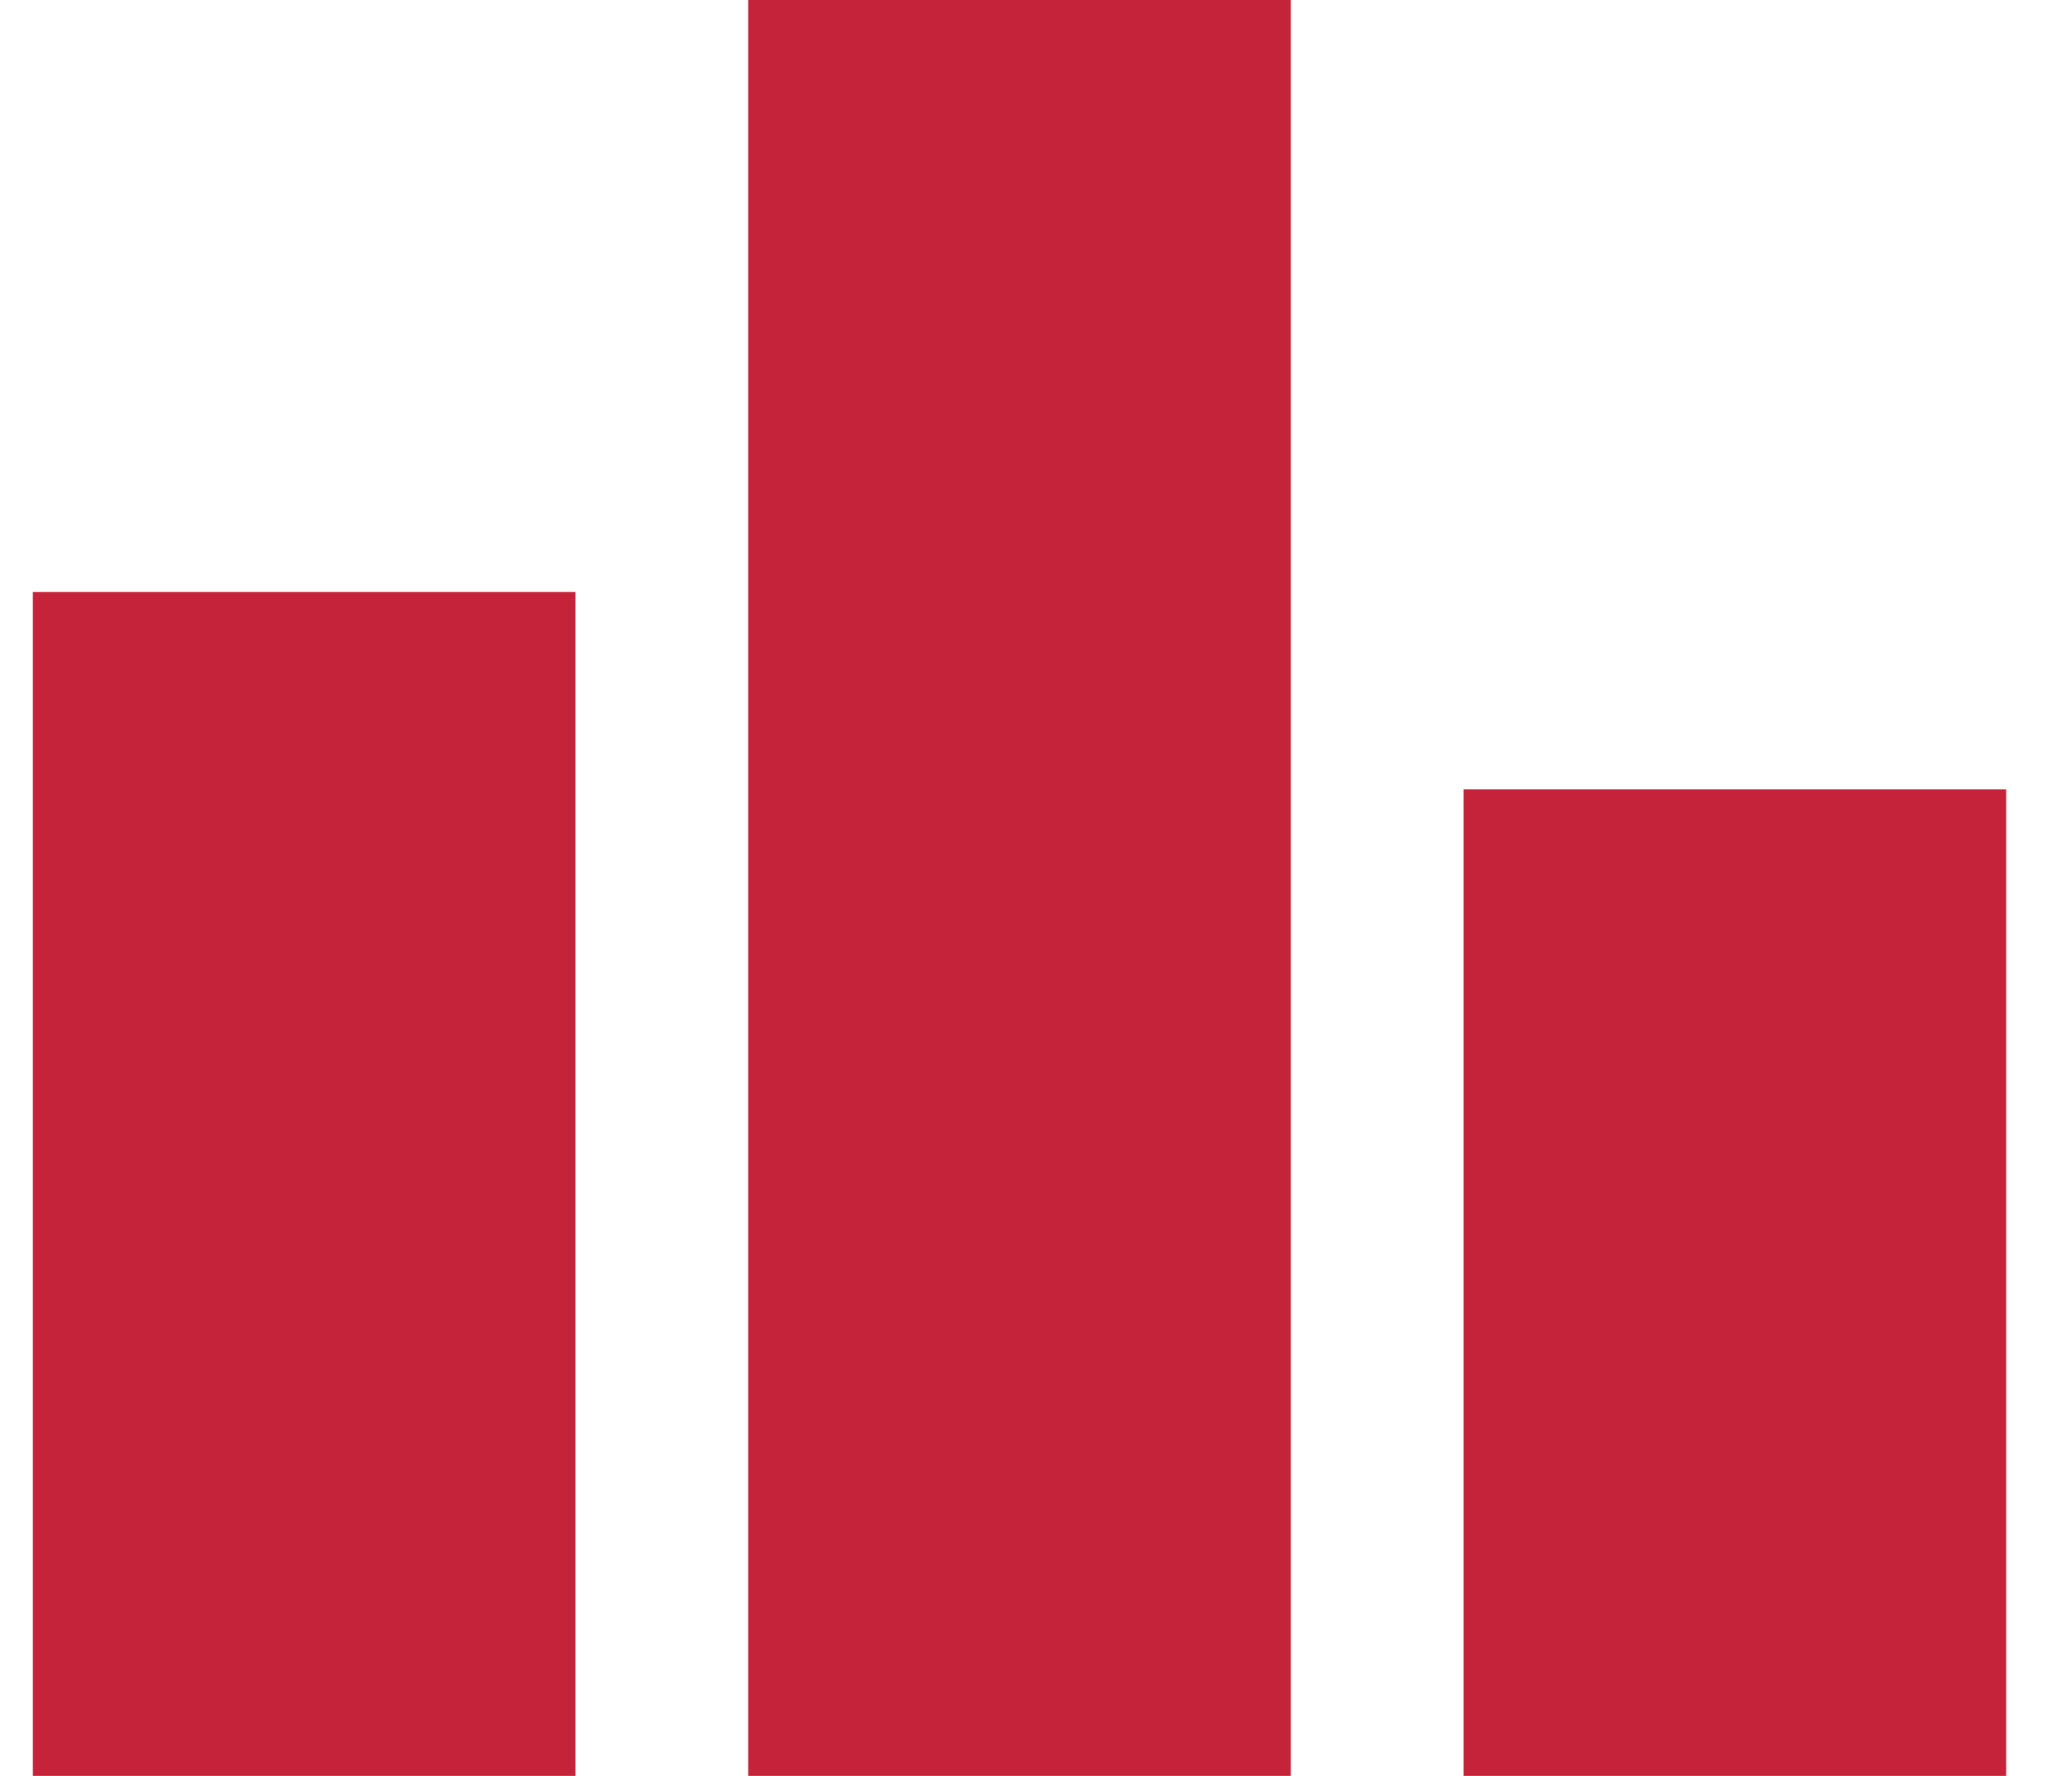 <svg width="21" height="18" viewBox="0 0 21 18" fill="none" xmlns="http://www.w3.org/2000/svg">
<path d="M5.833 18H0.333V6H5.833V18ZM13.083 0H7.583V18H13.083V0ZM20.333 8H14.833V18H20.333V8Z" fill="#C5233A"/>
</svg>
